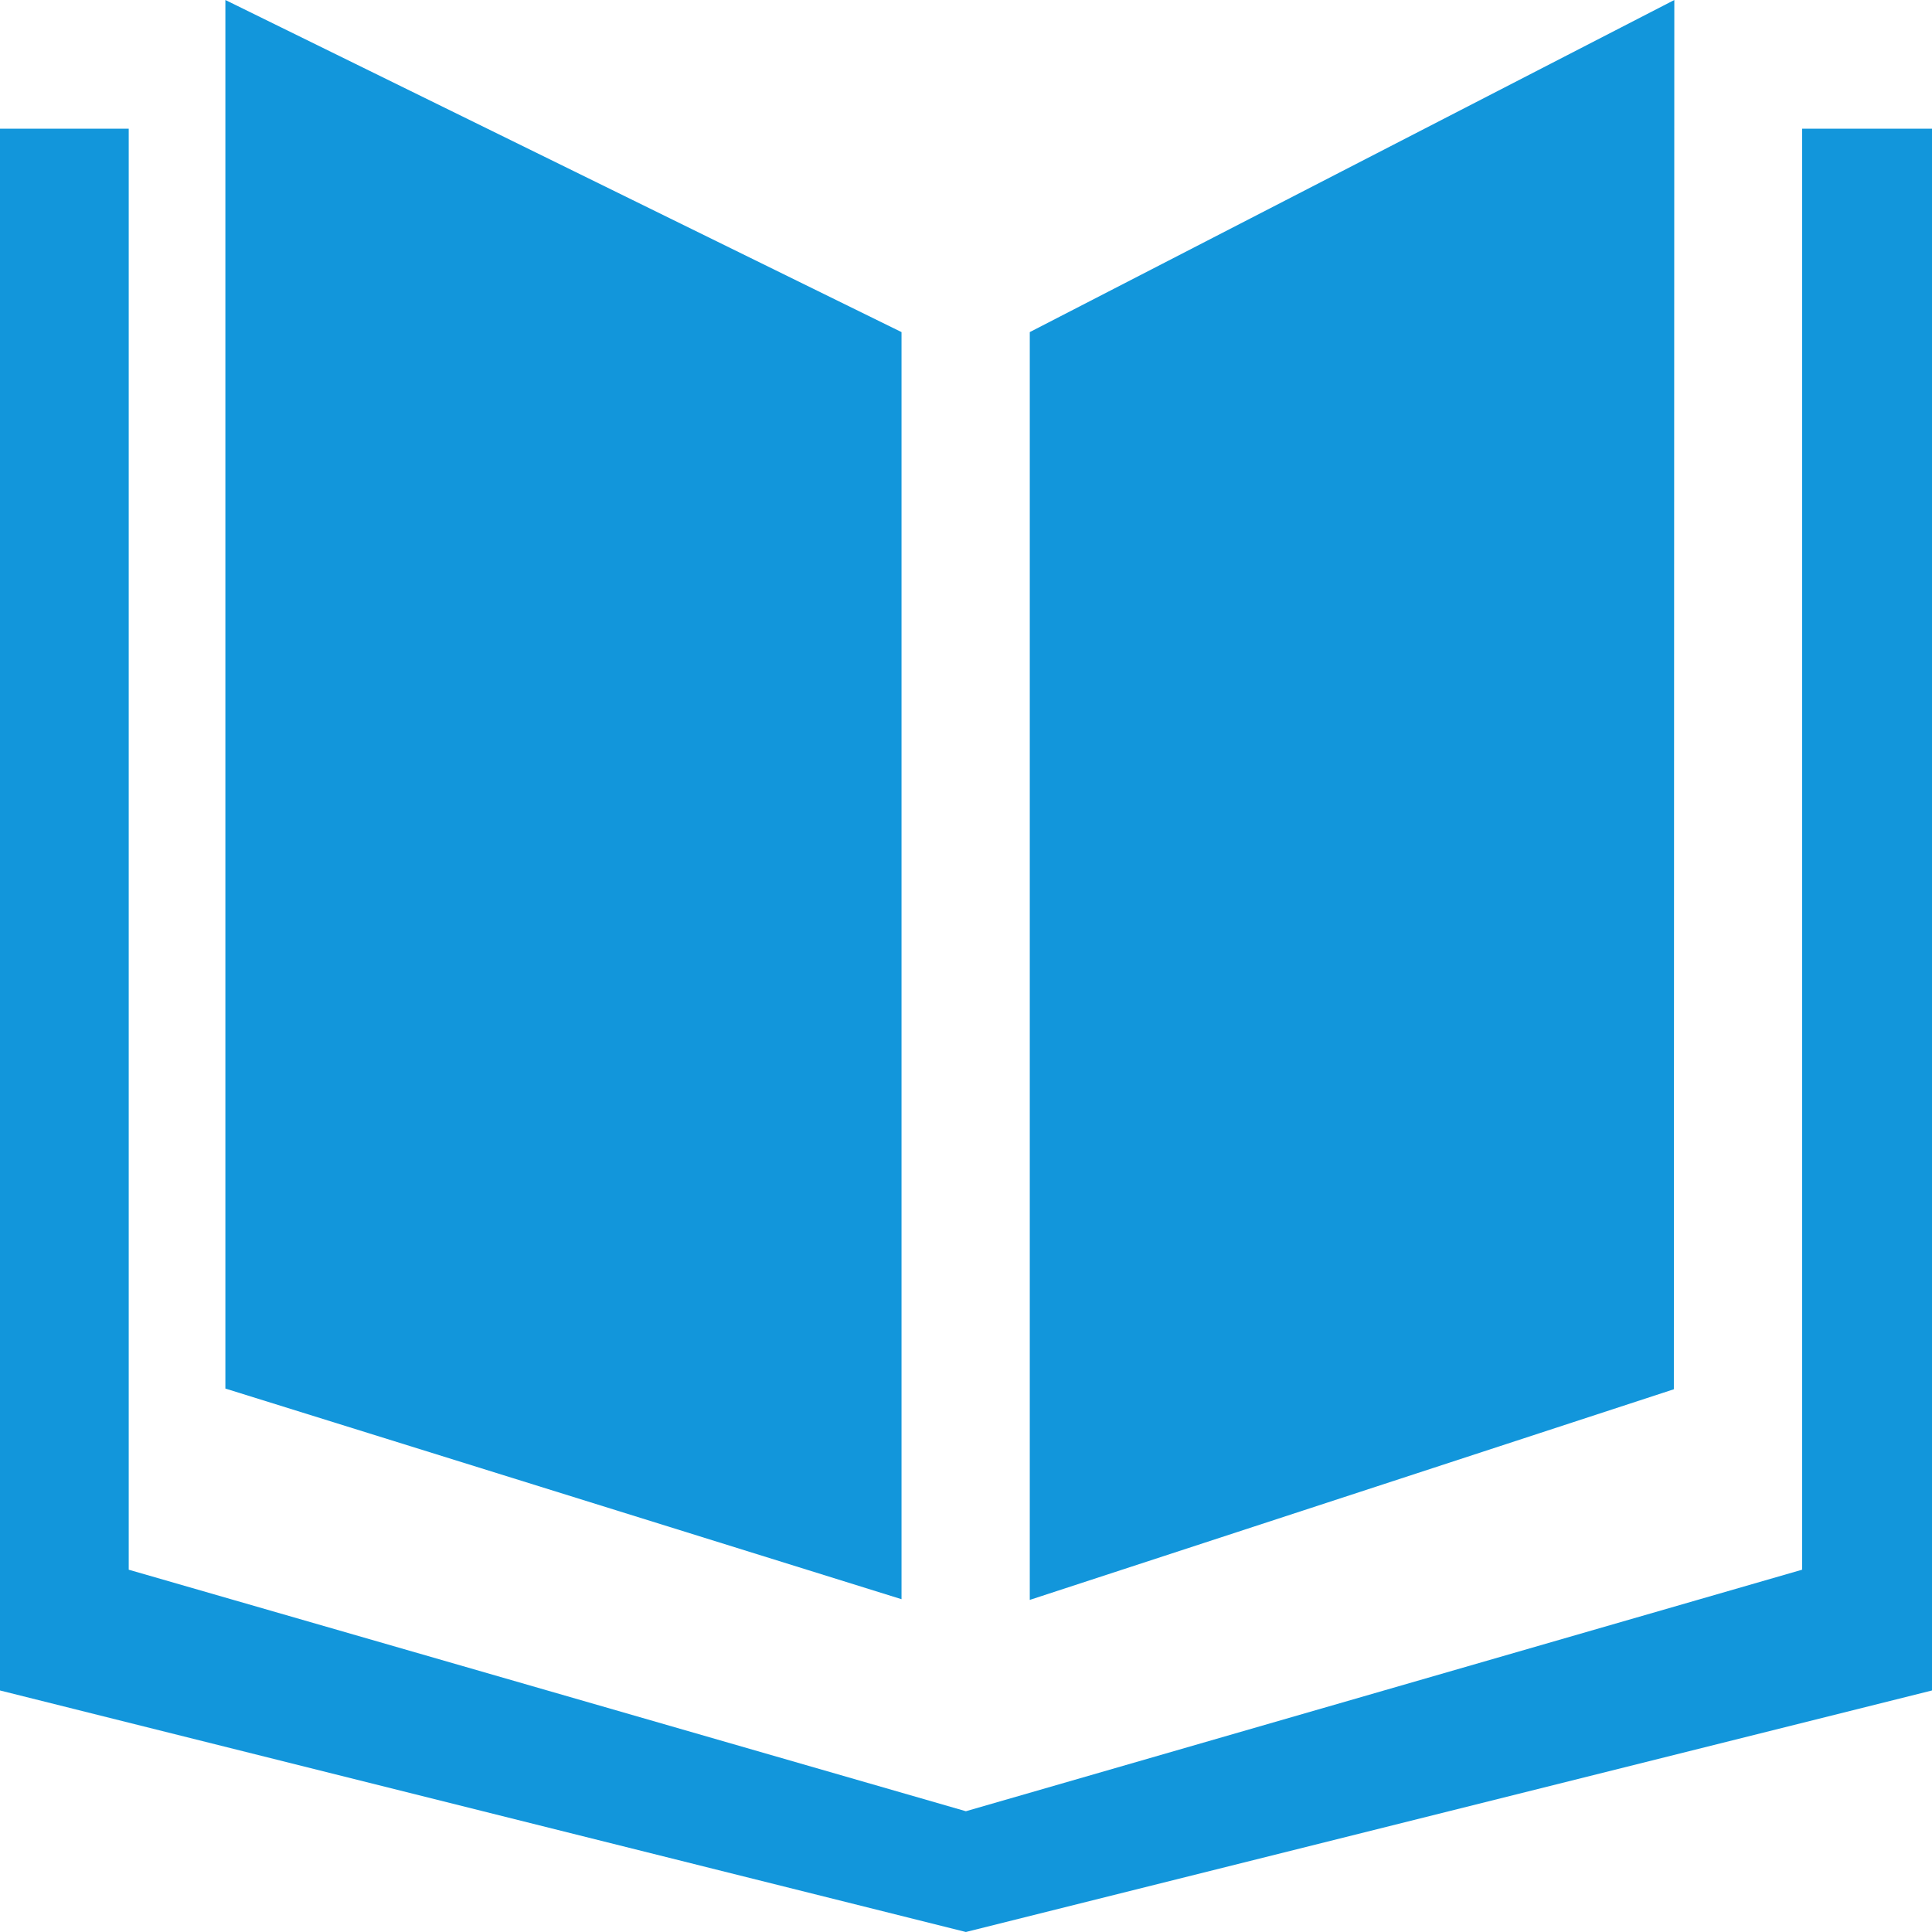 <?xml version="1.0" standalone="no"?><!DOCTYPE svg PUBLIC "-//W3C//DTD SVG 1.1//EN" "http://www.w3.org/Graphics/SVG/1.1/DTD/svg11.dtd"><svg class="icon" width="200px" height="200.00px" viewBox="0 0 1024 1024" version="1.1" xmlns="http://www.w3.org/2000/svg"><path fill="#1296db" d="M887.425 0L545.803 176.021v671.957l341.375-111.641zM955.154 68.225v763.751L511.938 959.992 68.225 831.977V68.225H0v827.759l511.938 128.016 512.062-128.016V68.225z m-477.329 107.796L119.456 0v735.965l358.369 111.641z"  /></svg>